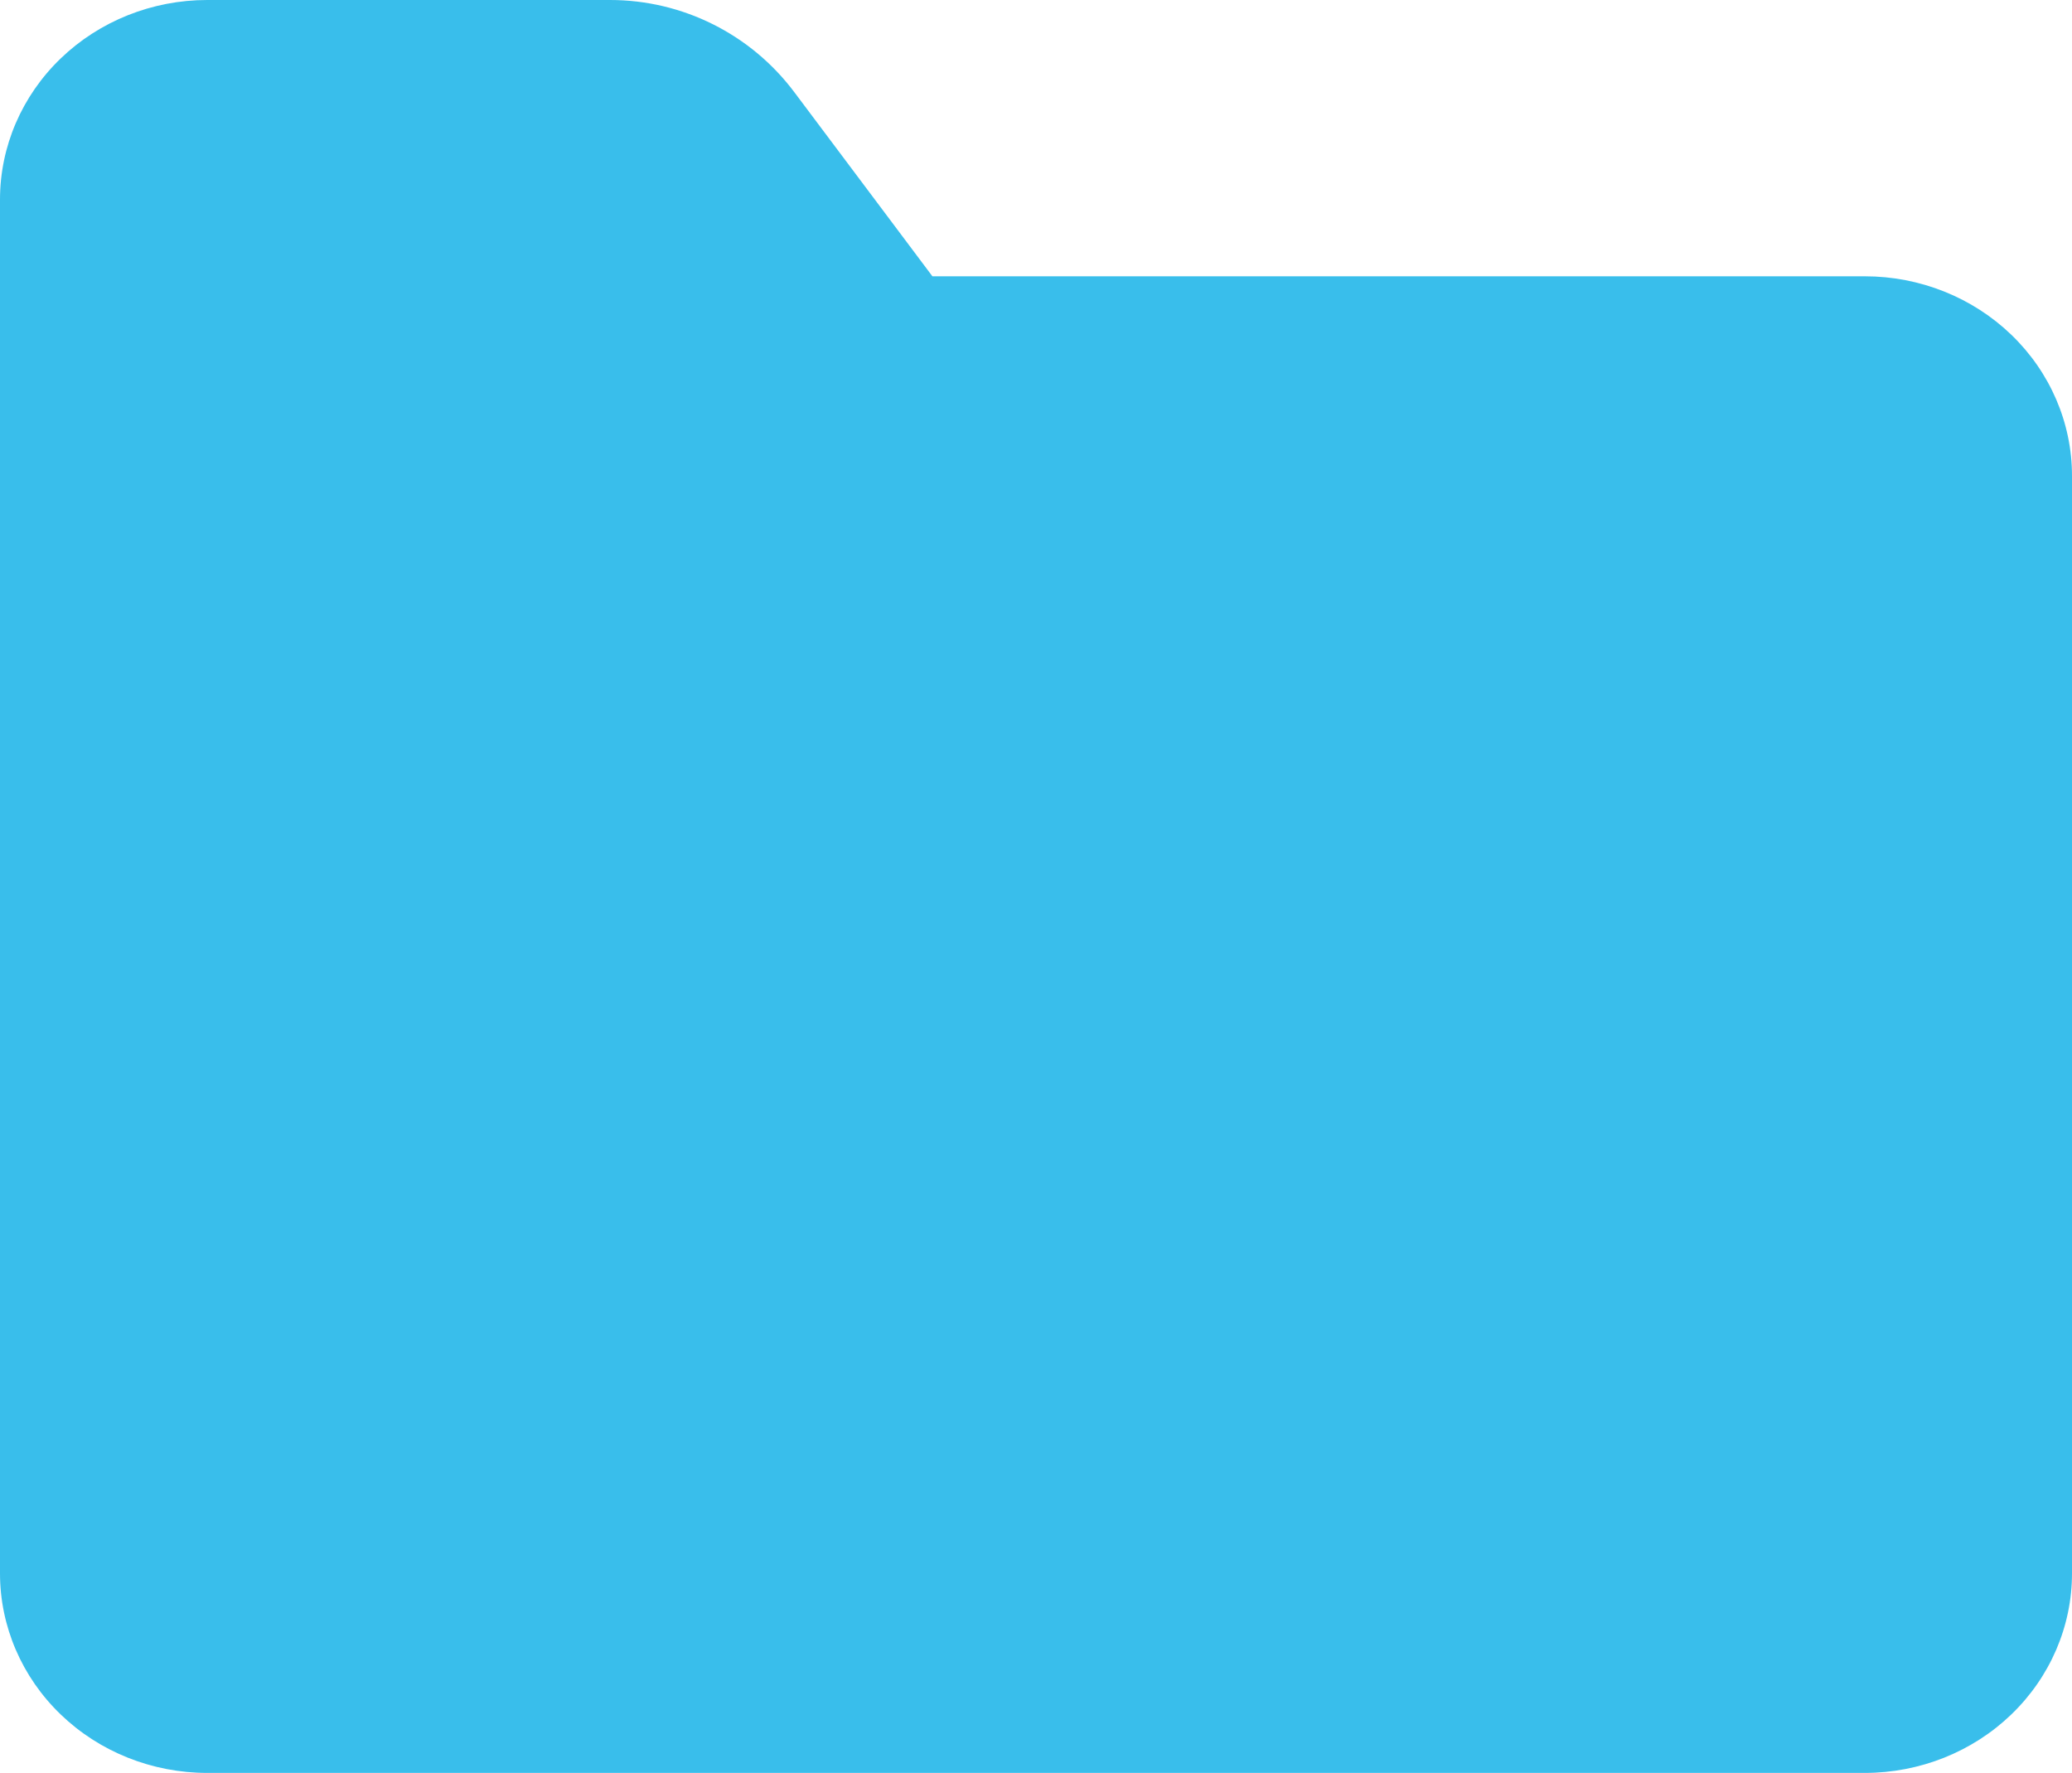 <svg xmlns="http://www.w3.org/2000/svg" width="180" height="154" fill="none" viewBox="0 0 180 154">
    <path fill="#39BEEB" d="M180 136.667c0 4.597-1.896 9.006-5.272 12.256C171.352 152.174 166.774 154 162 154H18c-4.774 0-9.352-1.826-12.728-5.077C1.896 145.673 0 141.264 0 136.667V17.333c0-4.597 1.896-9.006 5.272-12.256C8.648 1.827 13.226 0 18 0h35c6.295 0 12.223 2.964 16 8l12 16h81c4.774 0 9.352 1.826 12.728 5.077 3.376 3.25 5.272 7.66 5.272 12.256v95.334z"/>
</svg>
